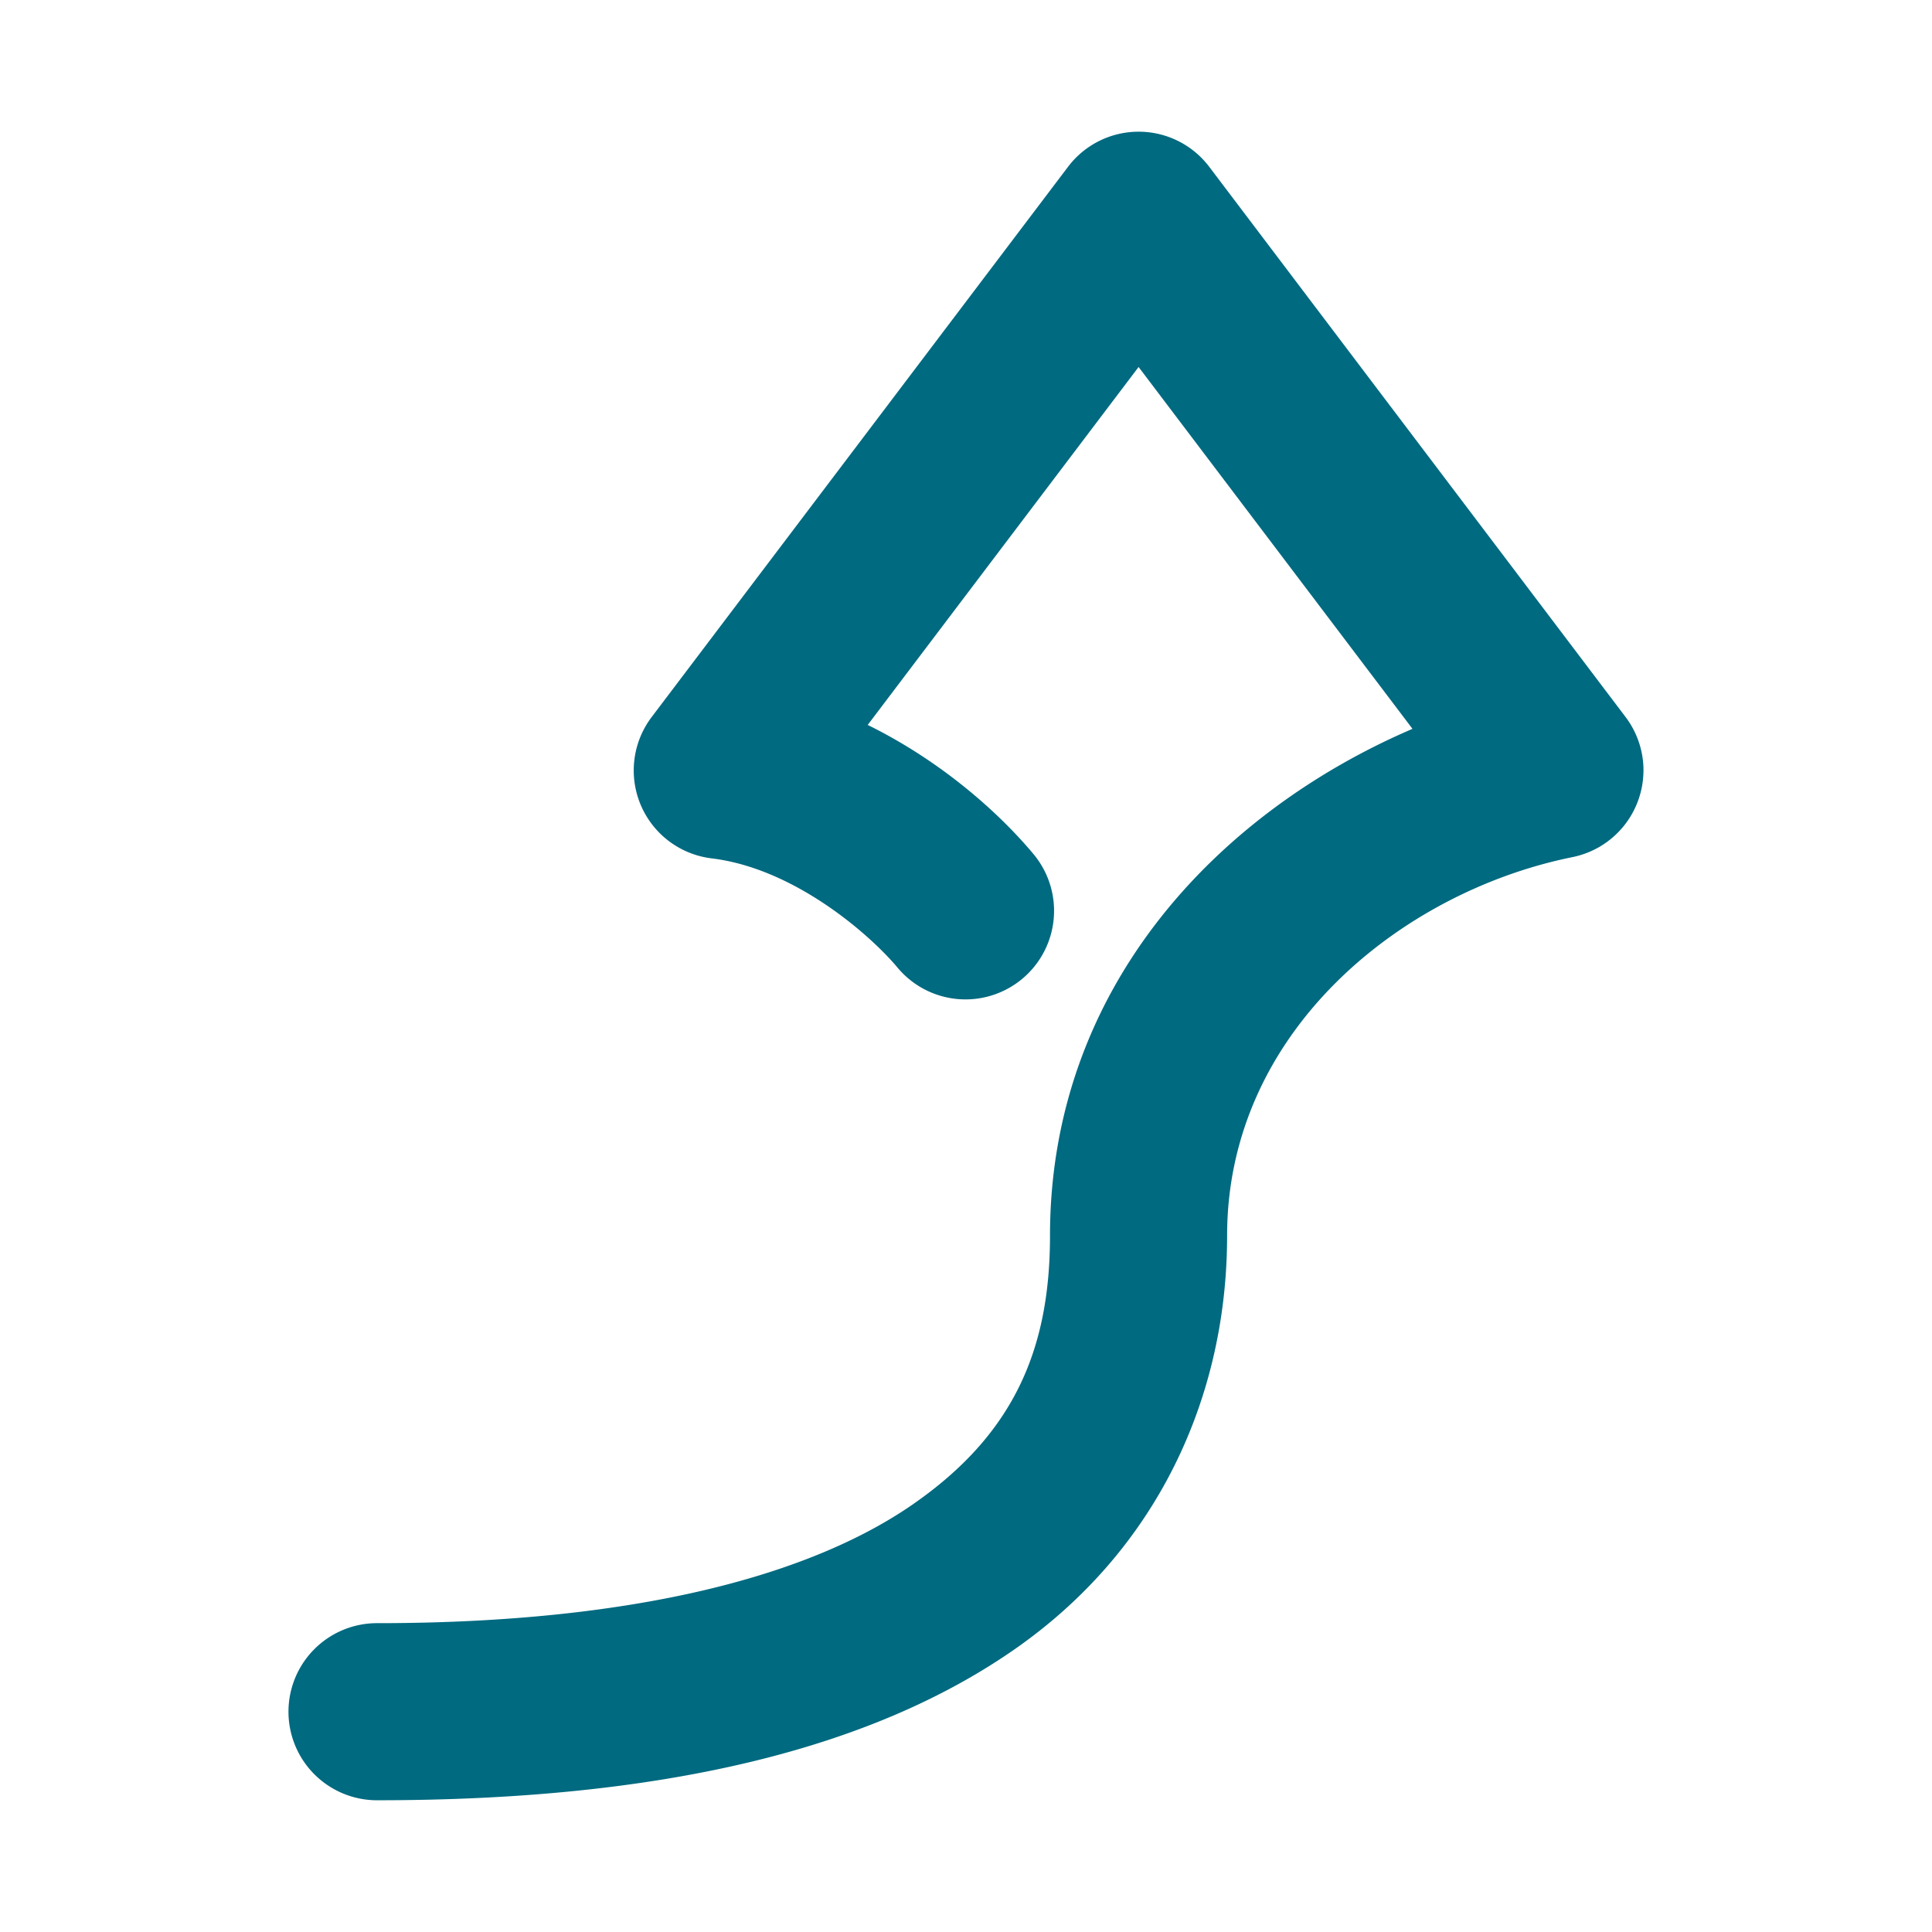 <svg xmlns="http://www.w3.org/2000/svg" width="48" height="48">
	<path d="M 40.832,19.163 A 2.2,2.2 0 0 0 40.387,17.814 L 30.043,4.144 a 2.2,2.2 0 0 0 -3.508,0 L 16.191,17.814 a 2.2,2.2 0 0 0 1.49,3.512 c 2.077,0.251 3.959,1.924 4.617,2.713 a 2.2,2.2 0 0 0 3.098,0.281 2.2,2.2 0 0 0 0.281,-3.1 c -0.763,-0.915 -2.178,-2.253 -4.119,-3.209 l 6.73,-8.893 6.805,8.99 c -4.811,2.064 -9.006,6.41 -9.006,12.596 0,2.866 -0.933,4.959 -3.418,6.678 -2.485,1.719 -6.777,2.945 -13.301,2.945 a 2.2,2.2 0 0 0 -2.201,2.199 2.2,2.2 0 0 0 2.201,2.201 c 7.059,0 12.225,-1.251 15.805,-3.727 3.579,-2.475 5.314,-6.291 5.314,-10.297 0,-5.066 4.323,-8.547 8.58,-9.408 a 2.2,2.2 0 0 0 1.764,-2.133 z" fill="#006A80"/>
</svg>
